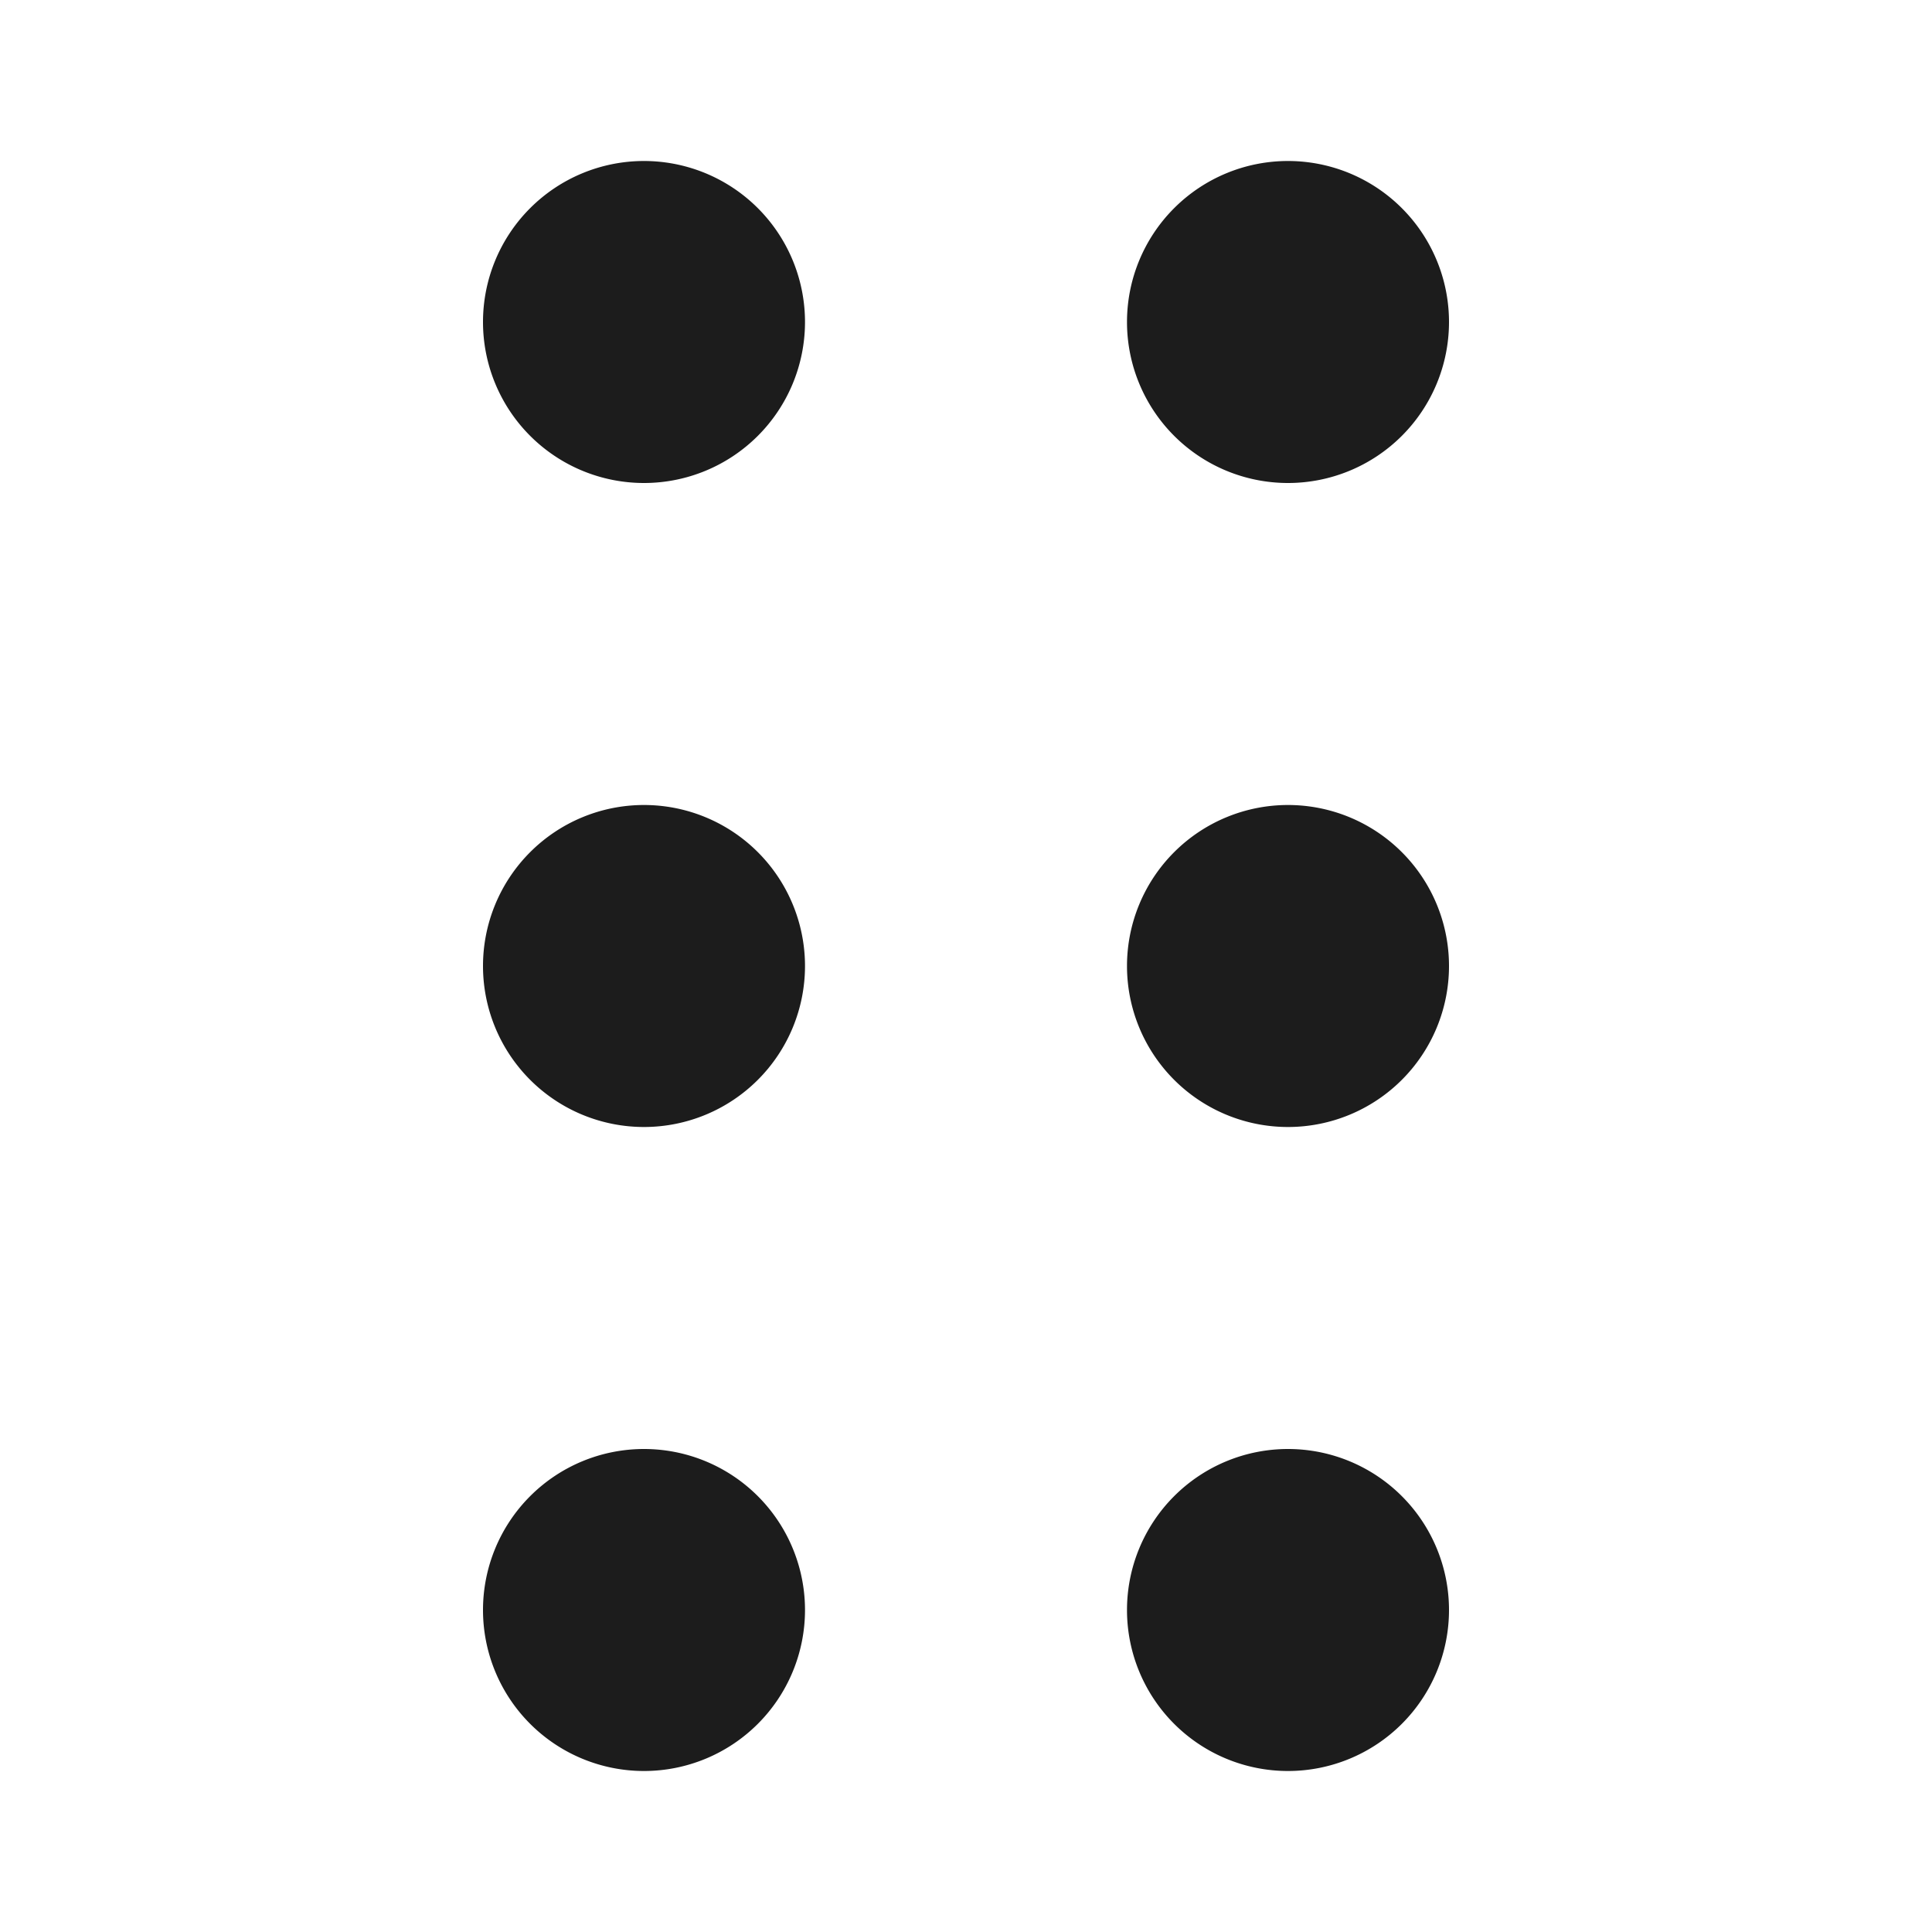 <svg xmlns="http://www.w3.org/2000/svg" width="12" height="12" viewBox="0 0 12 12"><path d="M5 2a1 1 0 1 1-1-1 1 1 0 0 1 1 1zM4 5a1 1 0 1 0 1 1 1 1 0 0 0-1-1zm0 4a1 1 0 1 0 1 1 1 1 0 0 0-1-1zm4-8a1 1 0 1 0 1 1 1 1 0 0 0-1-1zm0 4a1 1 0 1 0 1 1 1 1 0 0 0-1-1zm0 4a1 1 0 1 0 1 1 1 1 0 0 0-1-1z" fill="#1c1c1c"/></svg>